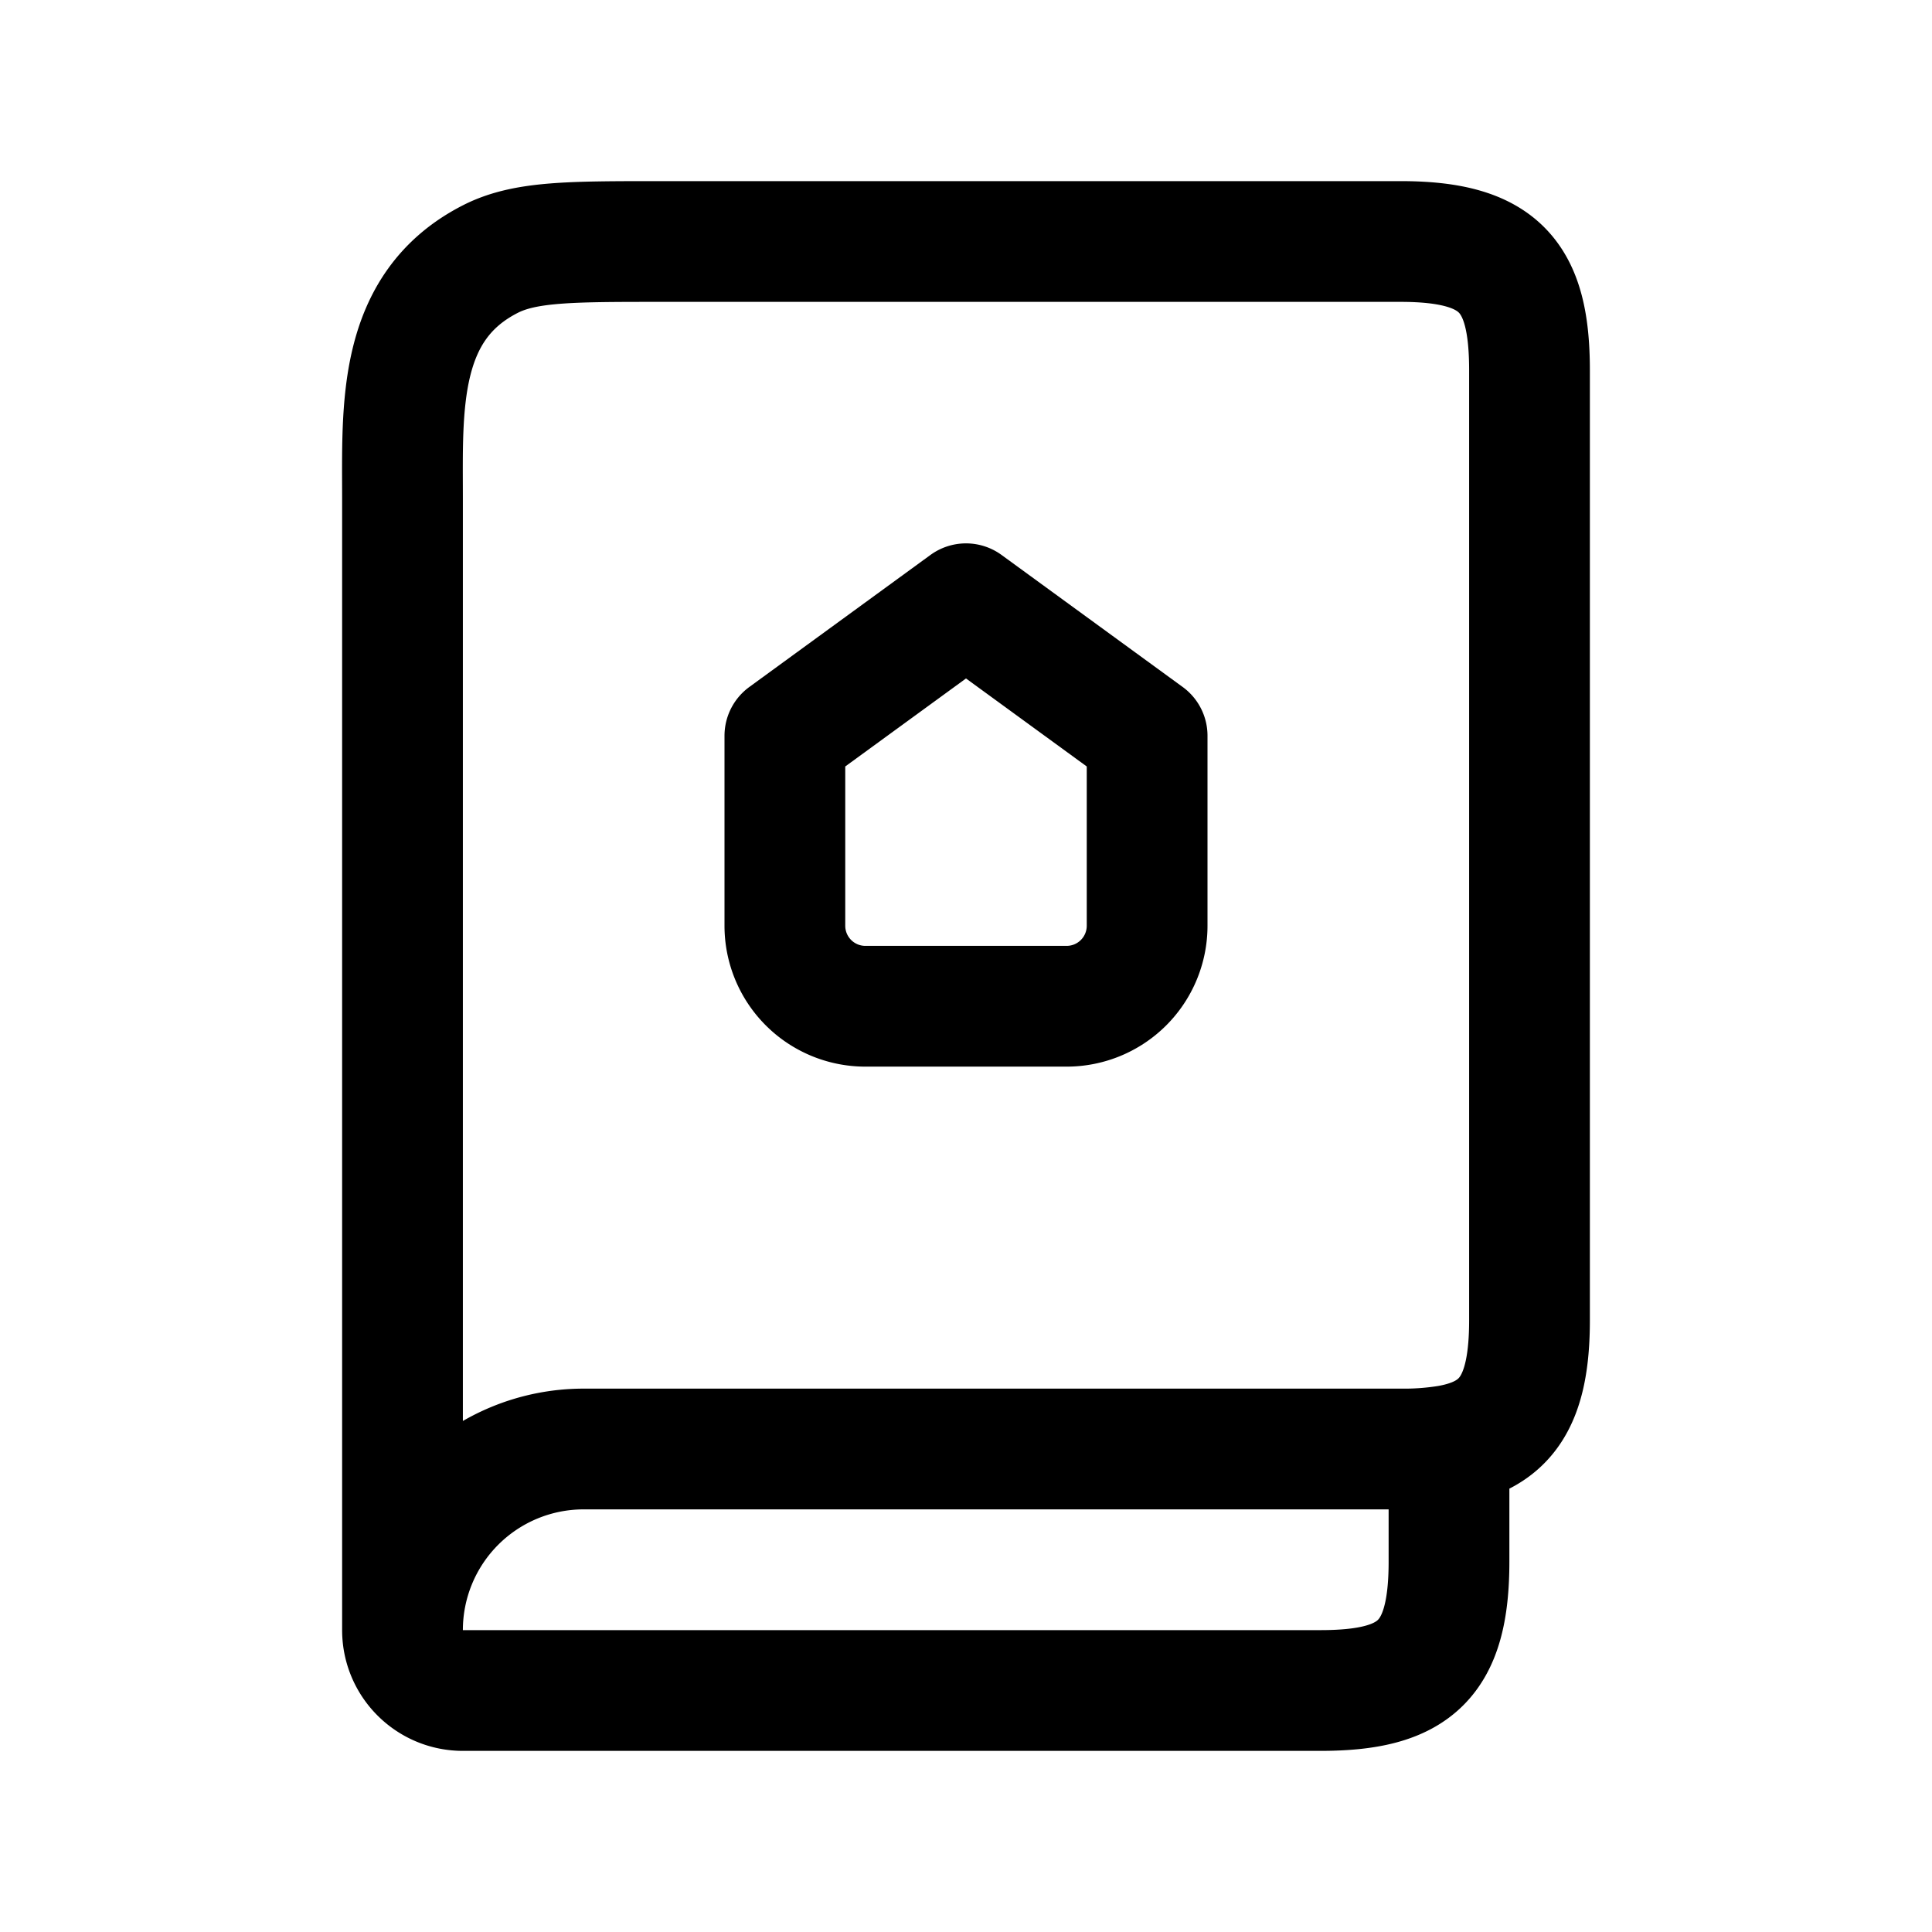 <svg xmlns="http://www.w3.org/2000/svg" width="24" height="24" fill="none" viewBox="0 0 24 24" stroke-width="1.5" stroke-linecap="round" stroke-linejoin="round" stroke="currentColor"><path d="M5 20.25c0 .414.336.75.75.75h10.652C17.565 21 18 20.635 18 19.4v-1.445M5 20.25A2.25 2.25 0 0 1 7.25 18h10.152a3.4 3.4 0 0 0 .598-.045M5 20.25V6.2c0-1.136-.072-2.389 1.092-2.982C6.52 3 7.08 3 8.2 3h9.2c1.235 0 1.6.437 1.6 1.6v11.8c0 .995-.282 1.425-1 1.555"/><path d="M10.75 12.5a1 1 0 0 1-1-1V9.14L12 7.5l2.25 1.64v2.36a1 1 0 0 1-1 1z"/></svg>